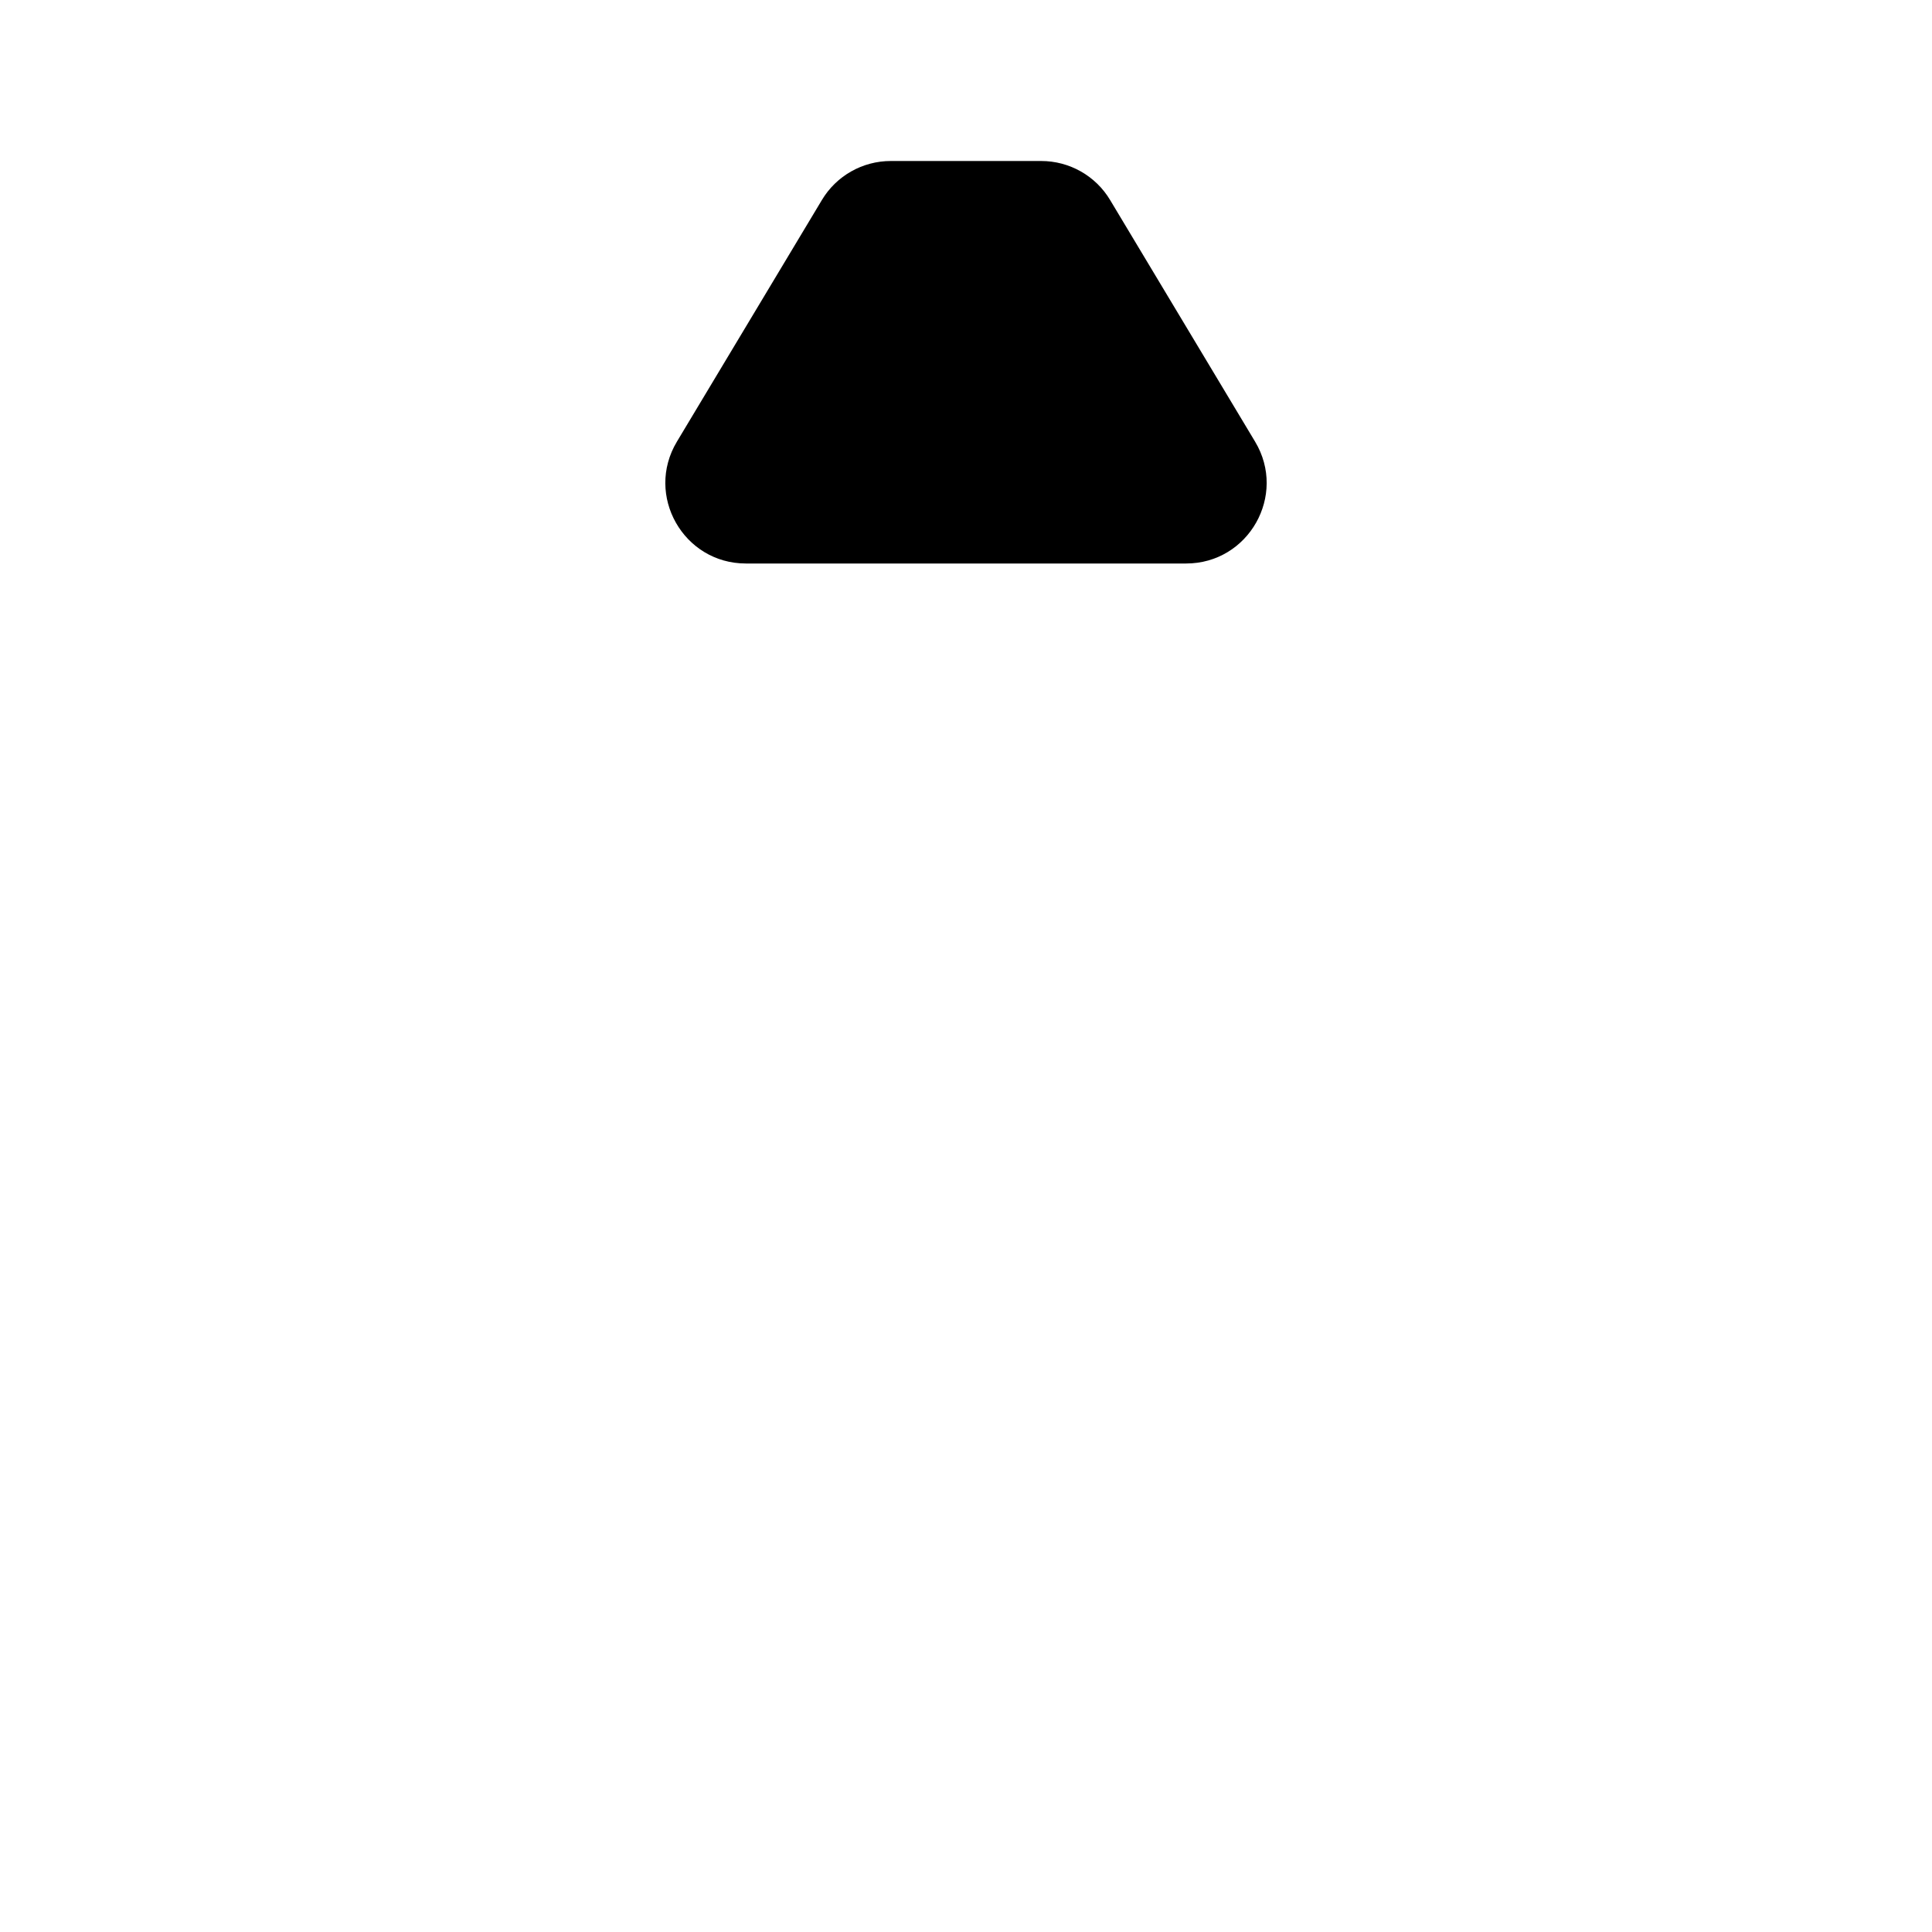 <svg viewBox="0 0 24 24" xmlns="http://www.w3.org/2000/svg"><path d="M4 12V22M20 12V22"/><path d="M3 12H21"/><path d="M4 17H20"/><path d="M11 14.5H13"/><path d="M8.409 5.486L10.209 2.486C10.389 2.184 10.715 2 11.066 2H12.934C13.285 2 13.611 2.184 13.791 2.486L15.591 5.486C15.991 6.152 15.511 7 14.734 7H9.266C8.489 7 8.009 6.152 8.409 5.486Z"/><path d="M12 7V12"/></svg>